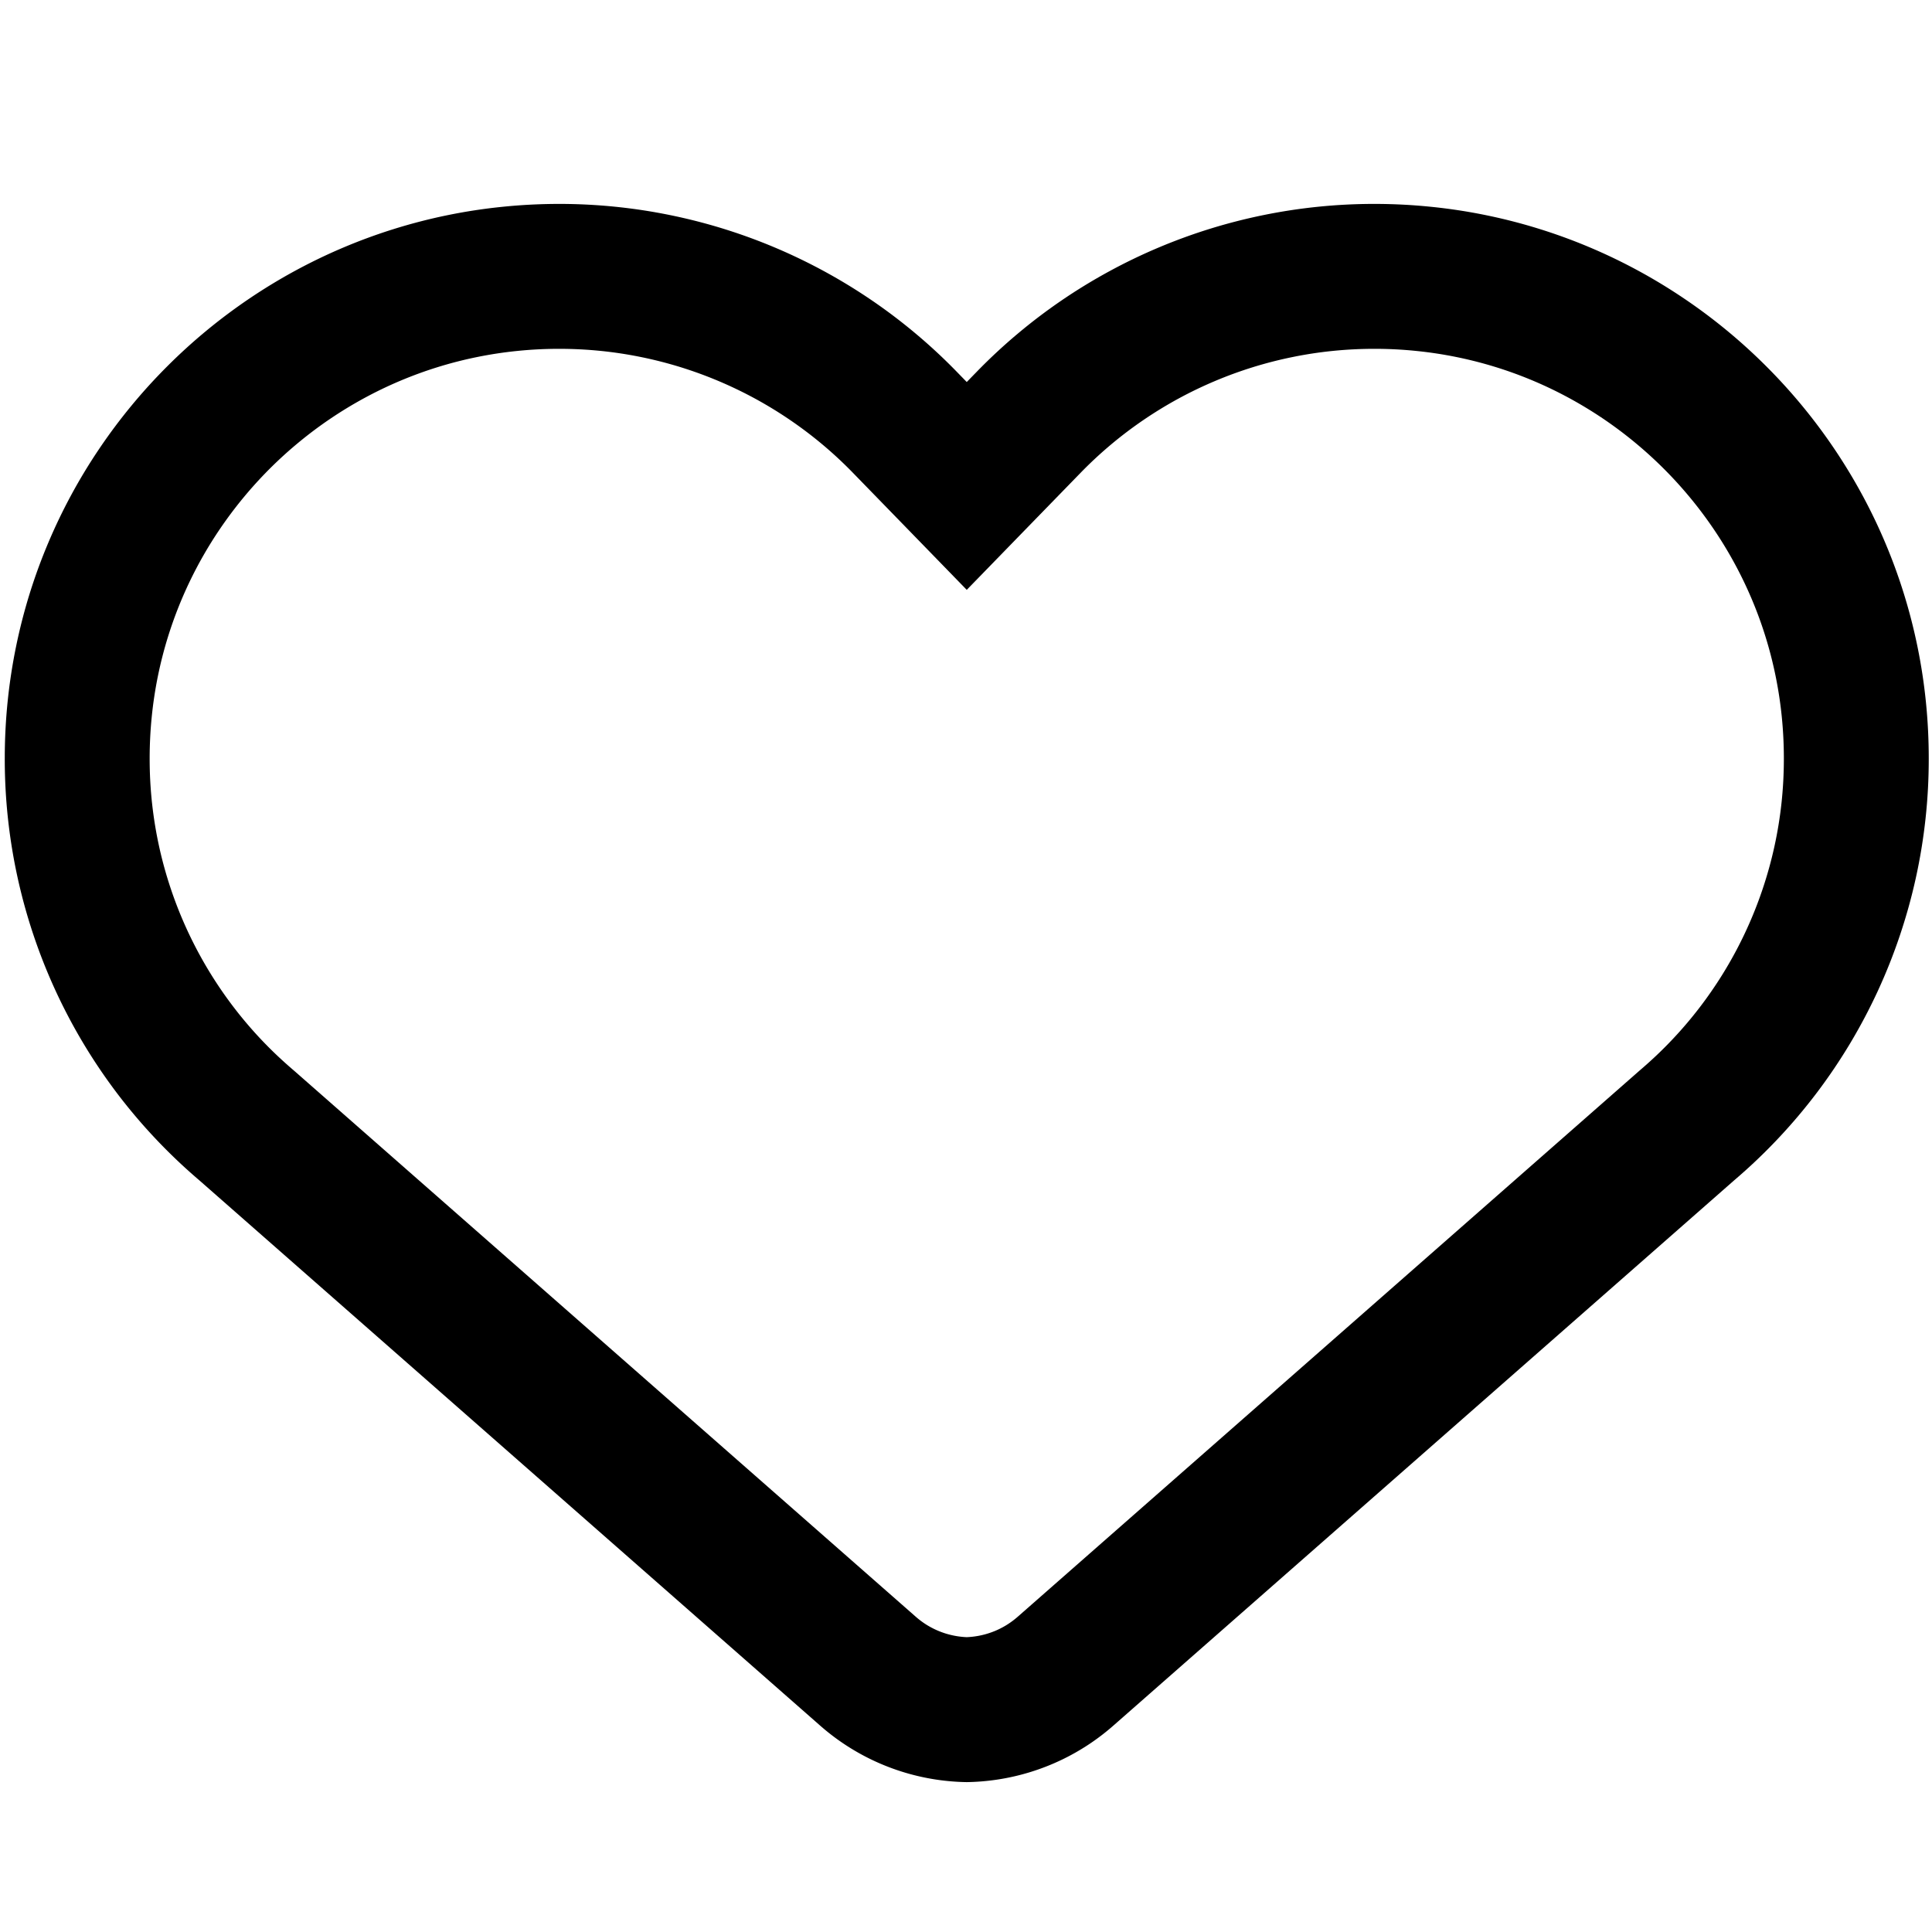 <?xml version="1.0" standalone="no"?><!DOCTYPE svg PUBLIC "-//W3C//DTD SVG 1.1//EN" "http://www.w3.org/Graphics/SVG/1.1/DTD/svg11.dtd"><svg t="1676019373409" class="icon" viewBox="0 0 1024 1024" version="1.1" xmlns="http://www.w3.org/2000/svg" p-id="3587" xmlns:xlink="http://www.w3.org/1999/xlink" width="64" height="64"><path d="M496.783 943.305a120.341 120.341 0 0 1-62.134-28.737L105.657 625.606a294.807 294.807 0 0 1-43.853-46.474 296.387 296.387 0 0 1-17.654-26.188 294.021 294.021 0 0 1-14.699-27.854 291.791 291.791 0 0 1-11.628-29.275 293.033 293.033 0 0 1-15.297-93.784c0-10.048 0.499-20.1 1.512-30.097a293.74 293.74 0 0 1 11.692-57.331 290.006 290.006 0 0 1 9.885-26.981 292.08 292.08 0 0 1 27.095-49.922 294.657 294.657 0 0 1 35.904-43.517 295.936 295.936 0 0 1 20.878-18.983 296.165 296.165 0 0 1 22.63-16.921 293.723 293.723 0 0 1 24.234-14.728 292.425 292.425 0 0 1 52.669-22.253 291.579 291.579 0 0 1 57.329-11.692 296.834 296.834 0 0 1 30.083-1.526 293.488 293.488 0 0 1 58.624 5.905 295.448 295.448 0 0 1 28.332 7.248 294.211 294.211 0 0 1 78.639 37.929 292.159 292.159 0 0 1 23.418 17.751 290.732 290.732 0 0 1 21.687 20.163c1.75 1.801 3.508 3.6 5.26 5.406 1.757-1.806 3.508-3.607 5.267-5.406a290.759 290.759 0 0 1 21.687-20.163 293.178 293.178 0 0 1 48.367-33 291.874 291.874 0 0 1 26.288-12.676 295.069 295.069 0 0 1 27.404-10.005 294.901 294.901 0 0 1 28.332-7.248 293.452 293.452 0 0 1 58.624-5.905c10.039 0 20.085 0.506 30.075 1.526a291.722 291.722 0 0 1 110 33.944 292.985 292.985 0 0 1 24.232 14.728 294.164 294.164 0 0 1 43.517 35.904 294.648 294.648 0 0 1 50.625 67.749 290.375 290.375 0 0 1 12.374 25.69 290.133 290.133 0 0 1 9.876 26.981 292.143 292.143 0 0 1 11.693 57.331c1.019 9.996 1.517 20.049 1.517 30.097a293.311 293.311 0 0 1-6.855 63.349 293.871 293.871 0 0 1-20.071 59.71 295.728 295.728 0 0 1-14.703 27.854 294.856 294.856 0 0 1-17.658 26.188 294.184 294.184 0 0 1-43.848 46.474L590.151 914.569a121.417 121.417 0 0 1-13.061 9.997 120.69 120.69 0 0 1-13.975 7.964 120.57 120.57 0 0 1-35.104 10.776c-5.166 0.753-10.384 1.174-15.613 1.252a120.877 120.877 0 0 1-15.617-1.252z m15.615-75.574a44.662 44.662 0 0 0 5.941-0.654 43.234 43.234 0 0 0 7.797-2.16 39.014 39.014 0 0 0 4.142-1.828c1.082-0.542 2.137-1.131 3.163-1.765a45.061 45.061 0 0 0 6.031-4.465l329.416-289.331a235.749 235.749 0 0 0 9.257-8.316 215.659 215.659 0 0 0 23.582-26.398 216.421 216.421 0 0 0 32.465-61.493 216.358 216.358 0 0 0 6.237-22.462 216.385 216.385 0 0 0 3.789-23.121c0.853-7.861 1.264-15.768 1.264-23.678 0-7.467-0.372-14.939-1.123-22.37a216.515 216.515 0 0 0-3.291-21.539 214.103 214.103 0 0 0-12.606-40.62 216.461 216.461 0 0 0-20-36.84 218.534 218.534 0 0 0-26.575-32.212 219.697 219.697 0 0 0-32.199-26.573 220.543 220.543 0 0 0-17.907-10.877 214.633 214.633 0 0 0-59.553-21.731 214.392 214.392 0 0 0-21.548-3.289 216.945 216.945 0 0 0-22.3-1.125c-7.304 0-14.61 0.367-21.87 1.096a214.252 214.252 0 0 0-21.451 3.262 217.259 217.259 0 0 0-20.927 5.35 218.205 218.205 0 0 0-39.666 16.753 219.948 219.948 0 0 0-18.432 11.271 217.06 217.06 0 0 0-17.296 13.104 217.523 217.523 0 0 0-16.019 14.896c-20.107 20.669-40.214 41.344-60.319 62.02a244185.377 244185.377 0 0 0-60.313-62.02 215.964 215.964 0 0 0-33.323-28 218.113 218.113 0 0 0-18.427-11.271 217.963 217.963 0 0 0-39.663-16.753 217.6 217.6 0 0 0-20.93-5.35 214.66 214.66 0 0 0-21.449-3.262 219.062 219.062 0 0 0-21.87-1.096c-7.447-0.007-14.892 0.367-22.301 1.125a214.989 214.989 0 0 0-21.548 3.289 213.13 213.13 0 0 0-20.739 5.33 215.229 215.229 0 0 0-38.814 16.4 219.273 219.273 0 0 0-17.905 10.877 218.63 218.63 0 0 0-16.74 12.526 219.43 219.43 0 0 0-15.467 14.047 219.446 219.446 0 0 0-26.566 32.212 216.161 216.161 0 0 0-27.277 56.721 215.792 215.792 0 0 0-5.337 20.739 215.436 215.436 0 0 0-3.282 21.539 221.912 221.912 0 0 0-1.125 22.37c-0.007 7.908 0.415 15.817 1.266 23.678a215.902 215.902 0 0 0 10.024 45.583A216.601 216.601 0 0 0 123.076 532.816a215.31 215.31 0 0 0 23.578 26.398 236.094 236.094 0 0 0 9.259 8.316l329.414 289.331c0.957 0.836 1.94 1.636 2.959 2.39a41.807 41.807 0 0 0 6.237 3.838c1.342 0.683 2.726 1.293 4.133 1.828 0.746 0.282 1.497 0.542 2.256 0.789a44.245 44.245 0 0 0 11.486 2.027z" fill="currentColor" p-id="3588"></path></svg>
